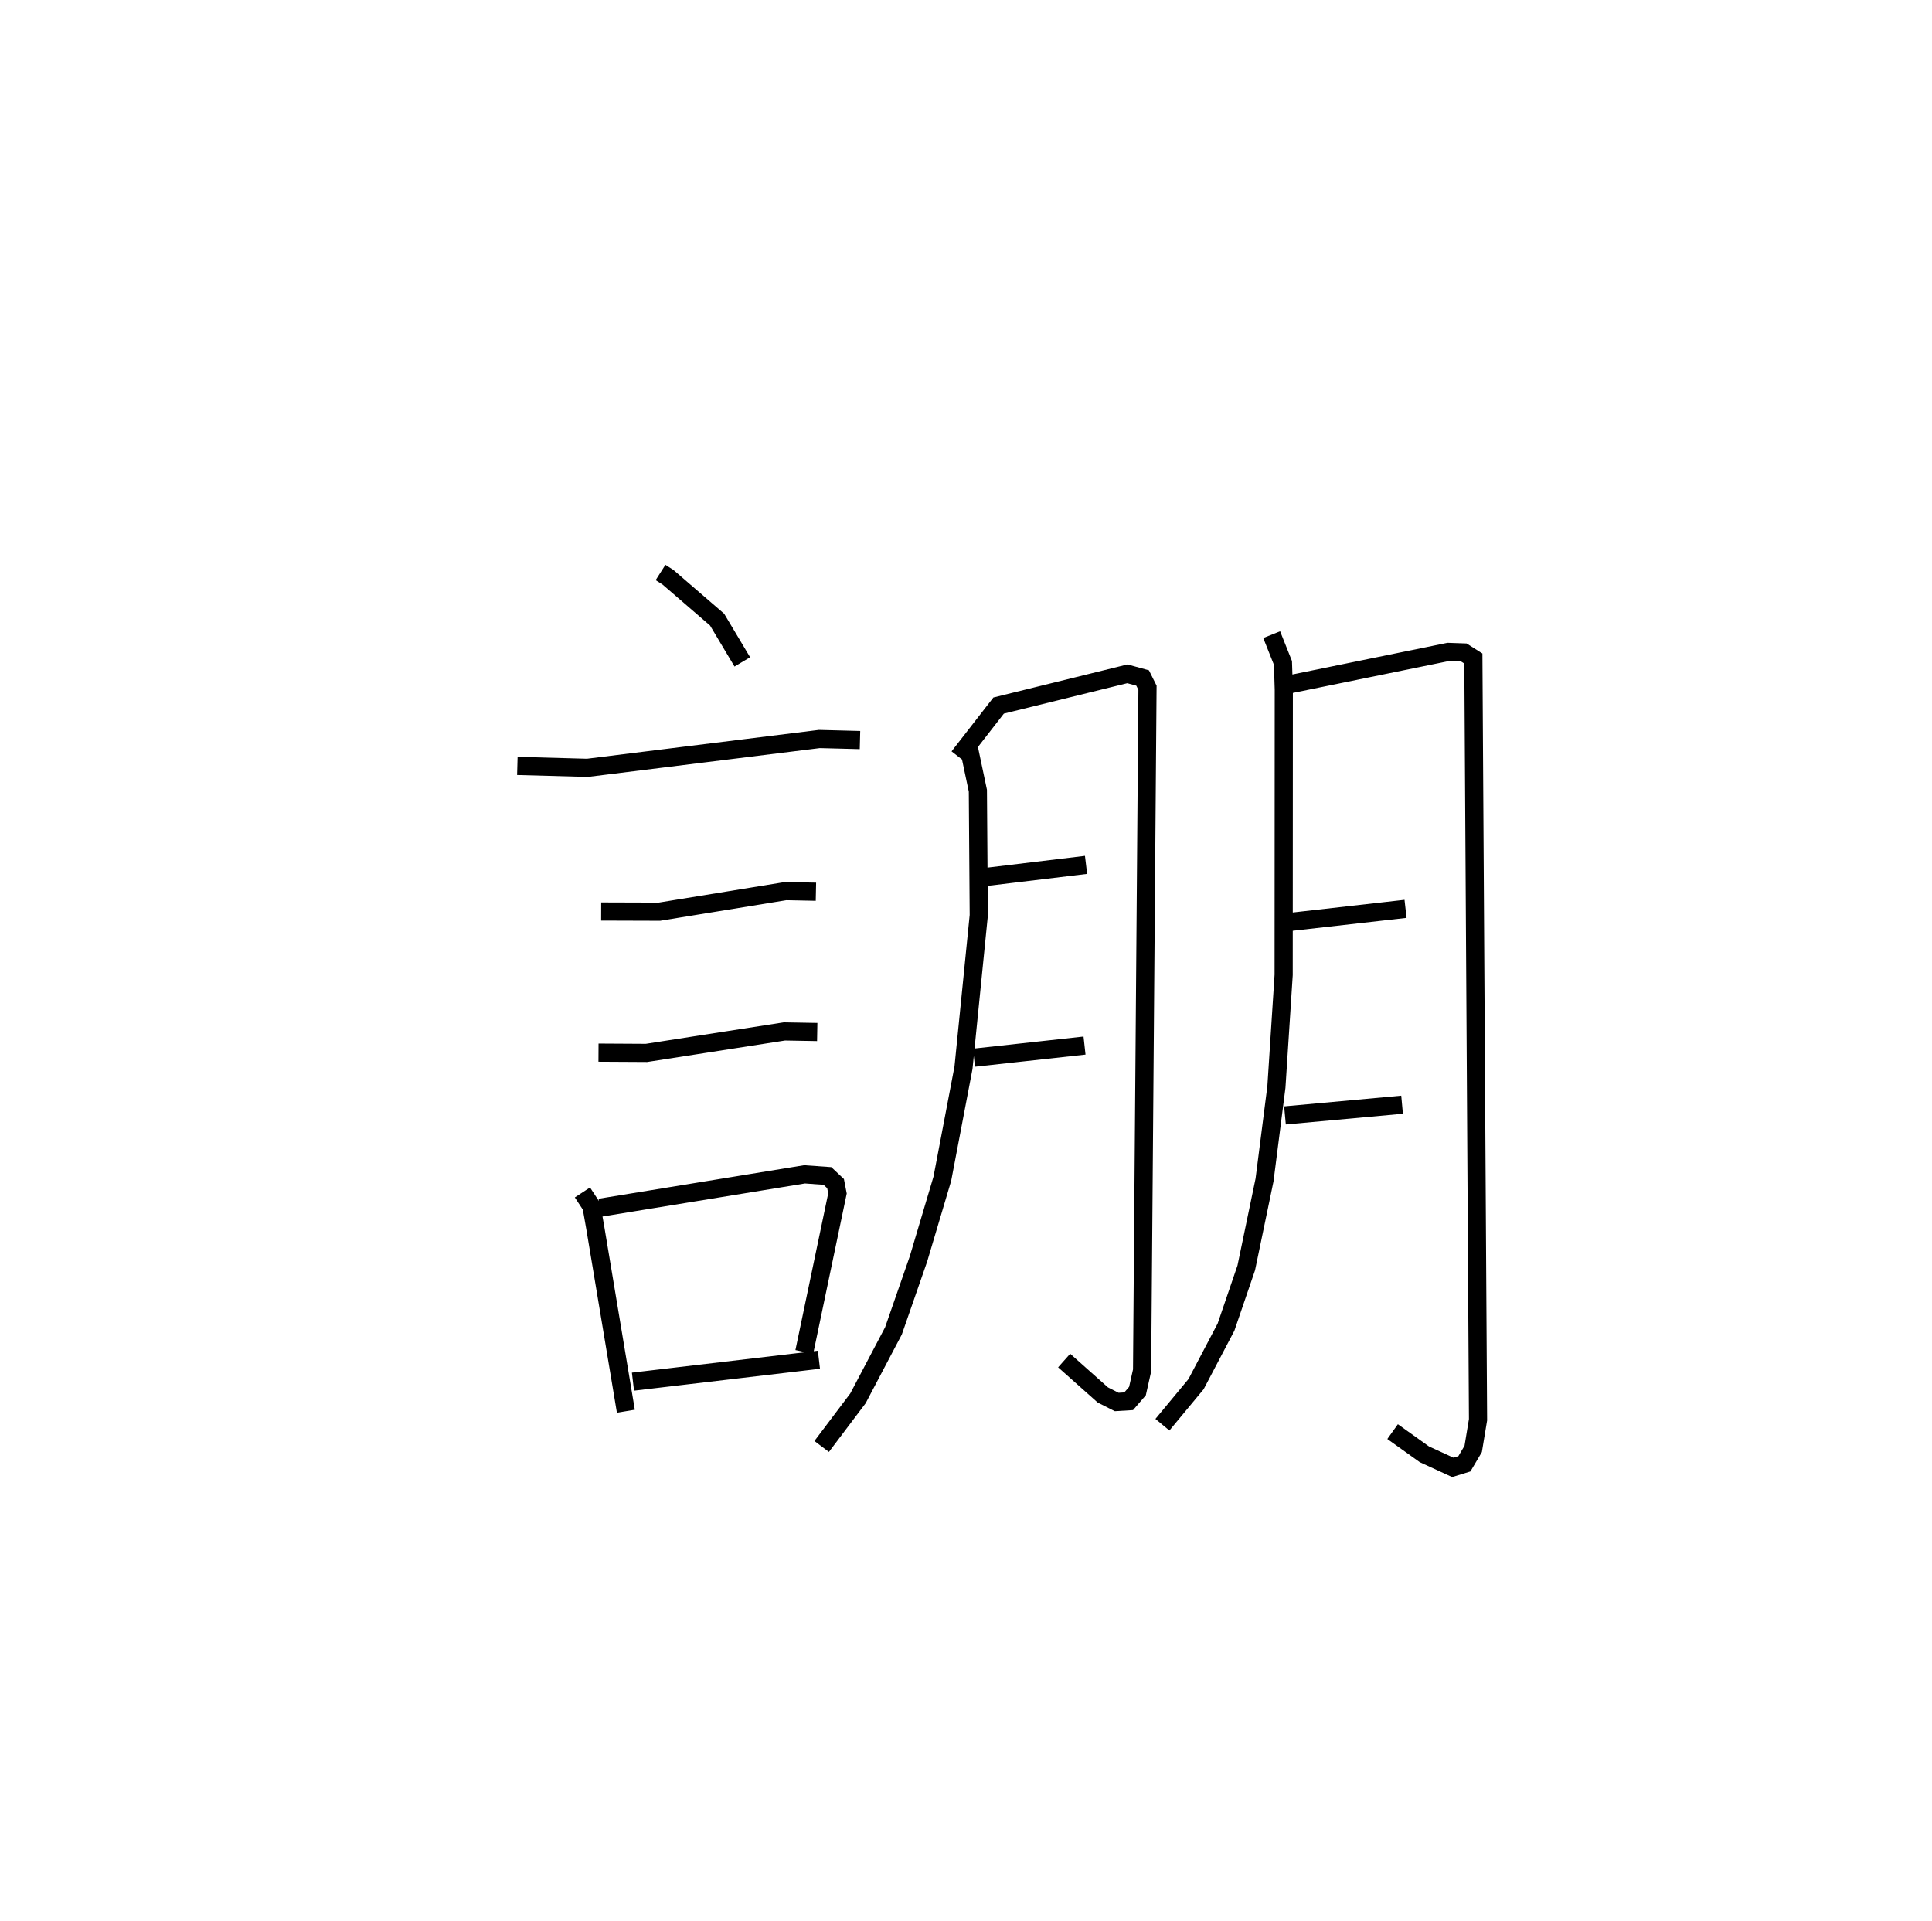 <?xml version="1.0" encoding="utf-8" ?>
<svg baseProfile="full" height="105.814" version="1.1" width="106.394" xmlns="http://www.w3.org/2000/svg" xmlns:ev="http://www.w3.org/2001/xml-events" xmlns:xlink="http://www.w3.org/1999/xlink"><defs /><rect fill="white" height="105.814" width="106.394" x="0" y="0" /><path d="M25,25 m0.0,0.0 m11.375,6.529 l0.407,0.259 2.708,2.336 l1.389,2.329 m-12.389,5.728 l3.857,0.105 12.775,-1.587 l2.237,0.058 m-14.253,9.442 l3.208,0.01 6.956,-1.133 l1.663,0.034 m-11.974,8.862 l2.641,0.015 7.598,-1.183 l1.806,0.032 m-12.93,8.837 l0.498,0.759 0.21,1.19 l1.684,10.099 m-1.423,-11.208 l11.265,-1.838 1.259,0.09 l0.447,0.421 0.105,0.542 l-1.826,8.728 m-9.436,1.637 l10.241,-1.207 m8.174,-34.085 l0.579,2.746 0.049,6.865 l-0.841,8.393 -1.165,6.113 l-1.313,4.413 -1.378,3.964 l-1.955,3.716 -1.999,2.651 m7.548,-37.976 l2.197,-2.829 7.092,-1.748 l0.838,0.23 0.268,0.538 l-0.298,37.6 -0.255,1.136 l-0.484,0.56 -0.658,0.04 l-0.763,-0.386 -2.132,-1.897 m-4.905,-26.562 l6.111,-0.737 m-6.171,10.62 l6.087,-0.668 m10.307,-22.632 l0.621,1.559 0.046,1.471 l-0.008,15.71 -0.399,6.172 l-0.654,5.123 -1.006,4.84 l-1.115,3.262 -1.65,3.142 l-1.853,2.234 m6.433,-40.66 l9.308,-1.901 0.857,0.03 l0.526,0.333 0.257,41.924 l-0.266,1.607 -0.485,0.82 l-0.639,0.196 -1.564,-0.719 l-1.75,-1.25 m-5.652,-28.07 l6.364,-0.721 m-6.639,11.377 l6.448,-0.59 " fill="none" stroke="black" stroke-width="1" /></svg>